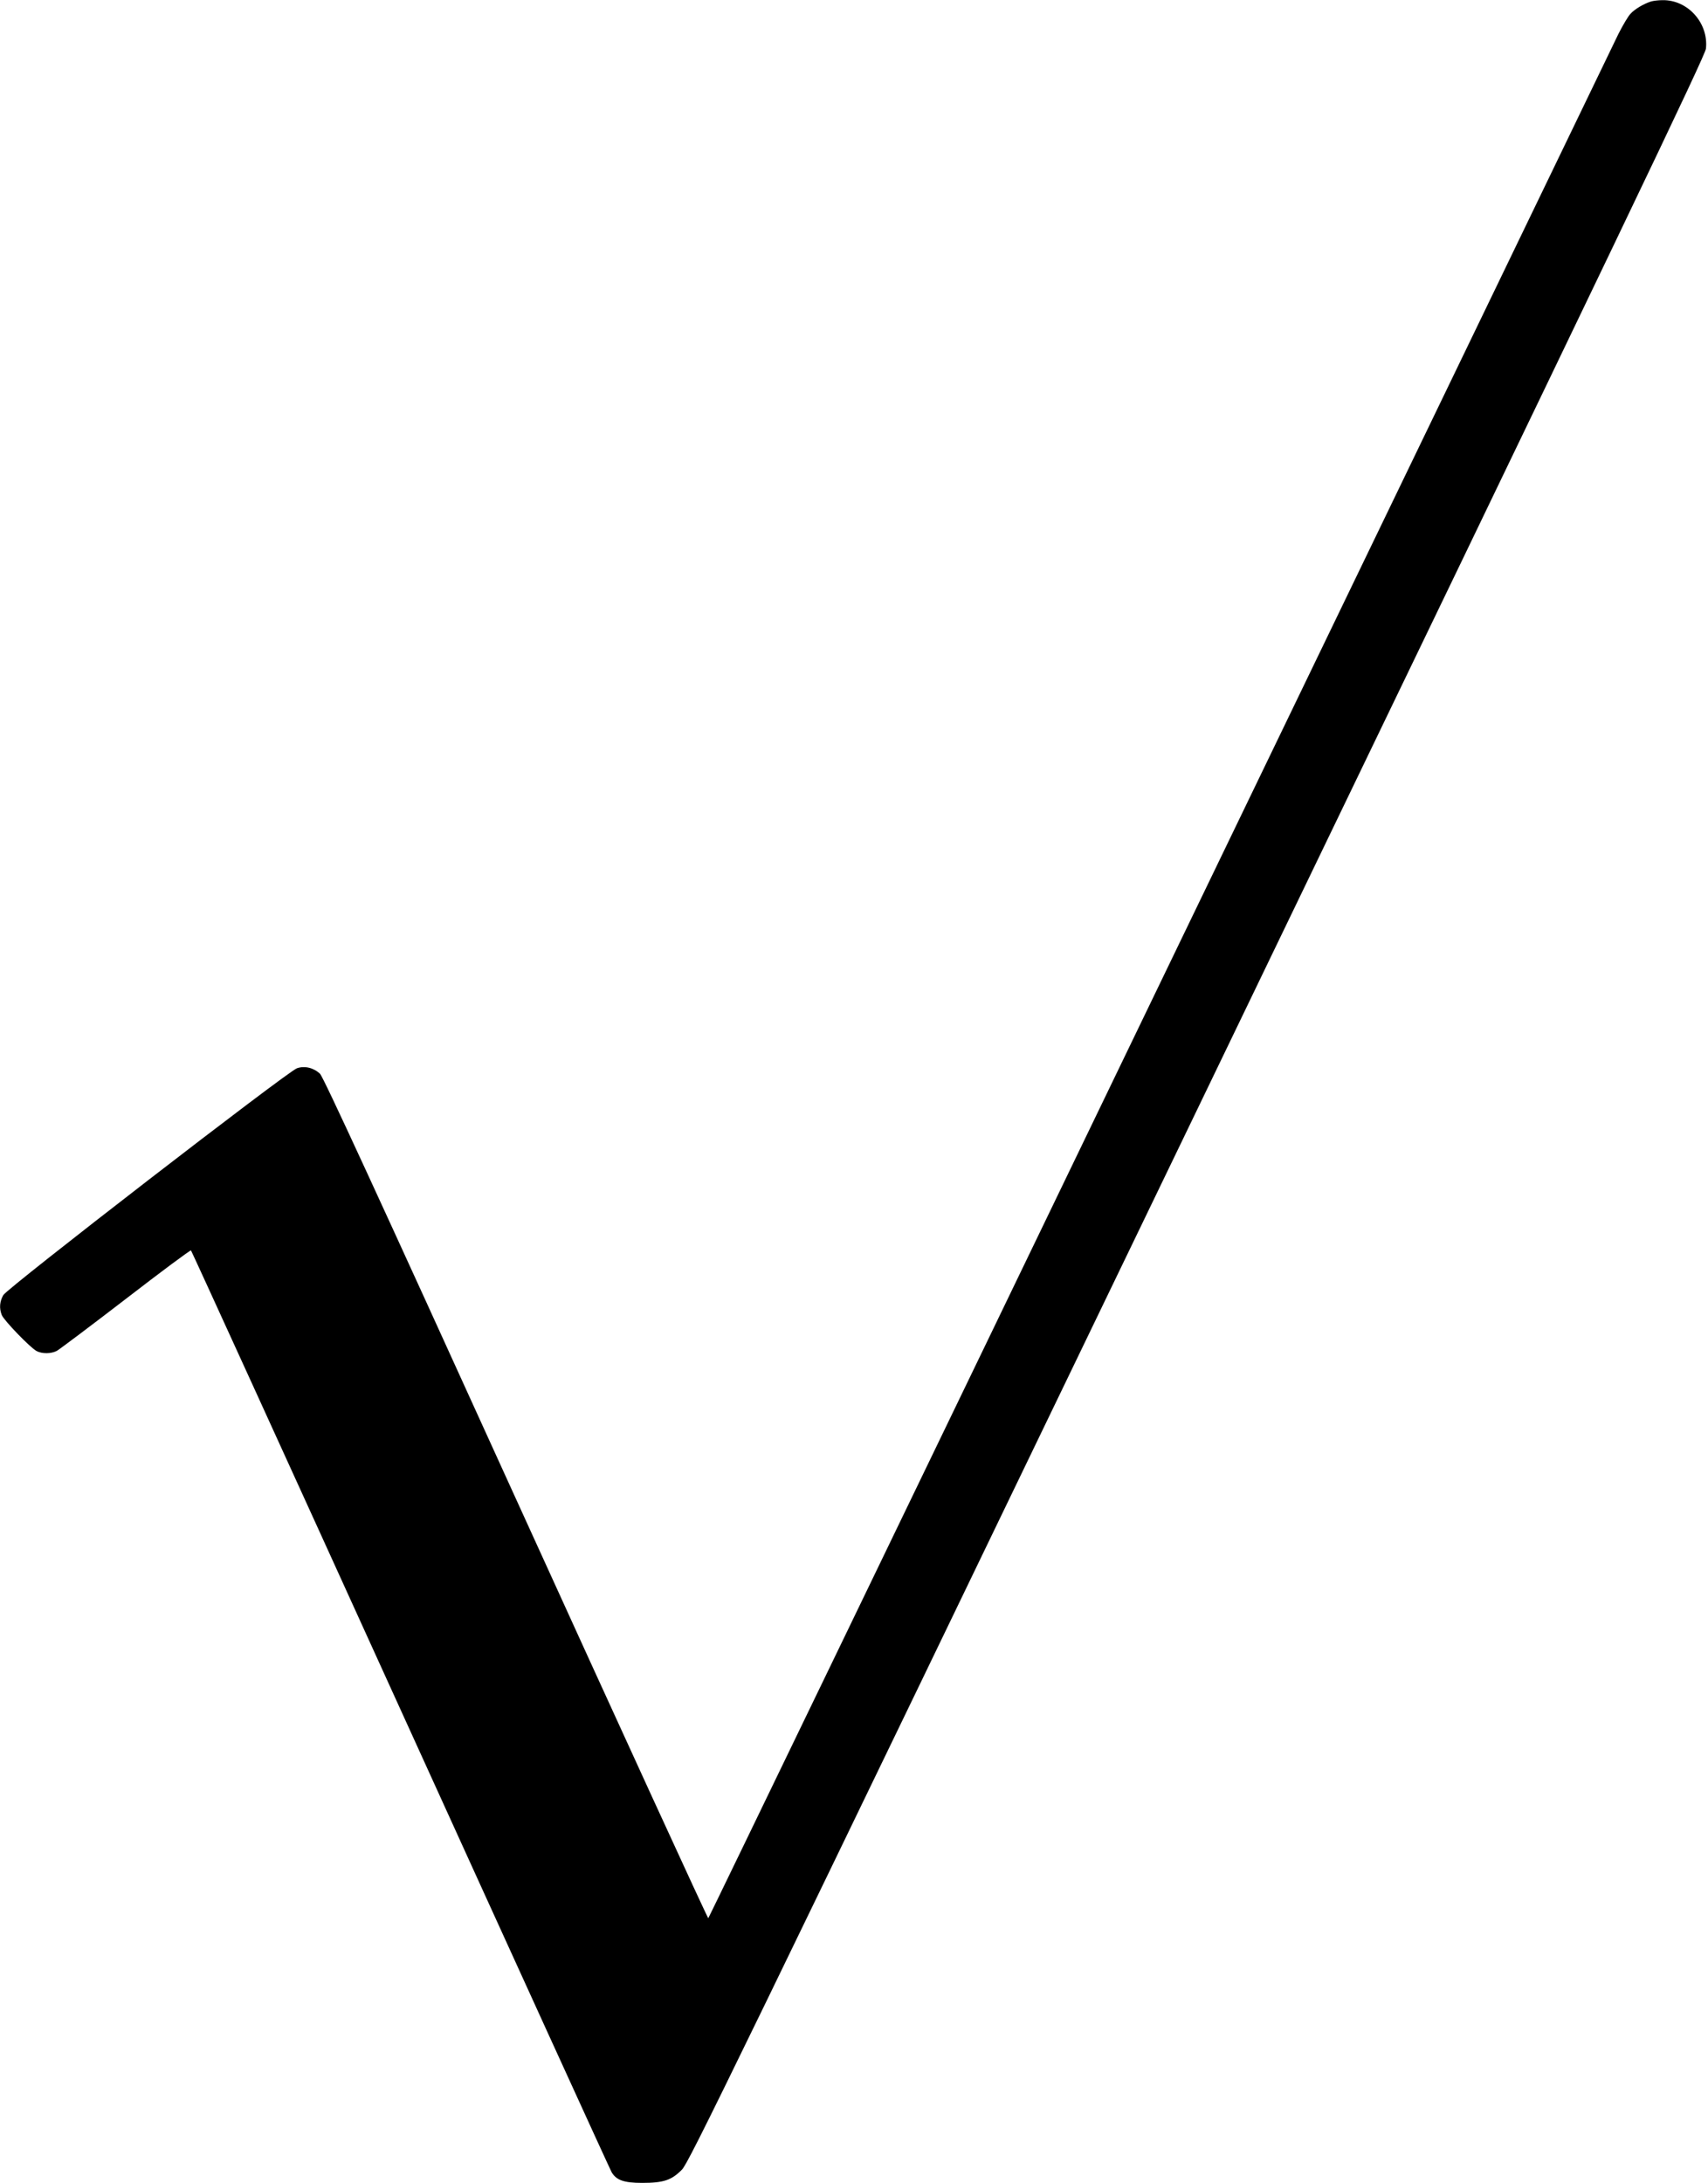 <?xml version="1.0" standalone="no"?>
<!DOCTYPE svg PUBLIC "-//W3C//DTD SVG 20010904//EN"
 "http://www.w3.org/TR/2001/REC-SVG-20010904/DTD/svg10.dtd">
<svg version="1.0" xmlns="http://www.w3.org/2000/svg"
 width="1083pt" height="1384pt" viewBox="0 0 1083 1384"
 preserveAspectRatio="xMidYMid meet">
<g transform="translate(0,1384) scale(0.1,-0.1)"
fill="#000000" stroke="none">
<path d="M10470 13831 c-46 -14 -105 -49 -131 -78 -15 -15 -49 -73 -77 -128
-27 -55 -1335 -2764 -2907 -6020 -1571 -3256 -2860 -5923 -2864 -5927 -3 -4
-552 1193 -1220 2660 -887 1950 -1221 2674 -1242 2694 -40 38 -97 52 -146 35
-59 -20 -1836 -1393 -1862 -1438 -23 -40 -27 -83 -10 -126 12 -33 181 -208
221 -229 35 -18 91 -18 128 1 15 8 212 156 437 329 224 173 411 312 414 308 4
-4 602 -1314 1329 -2912 727 -1598 1329 -2917 1338 -2932 30 -51 78 -68 194
-68 136 0 186 17 252 84 45 47 281 531 3268 6723 2732 5661 3220 6680 3225
6725 17 163 -116 310 -276 307 -25 0 -57 -4 -71 -8z"/>
</g>
</svg>

